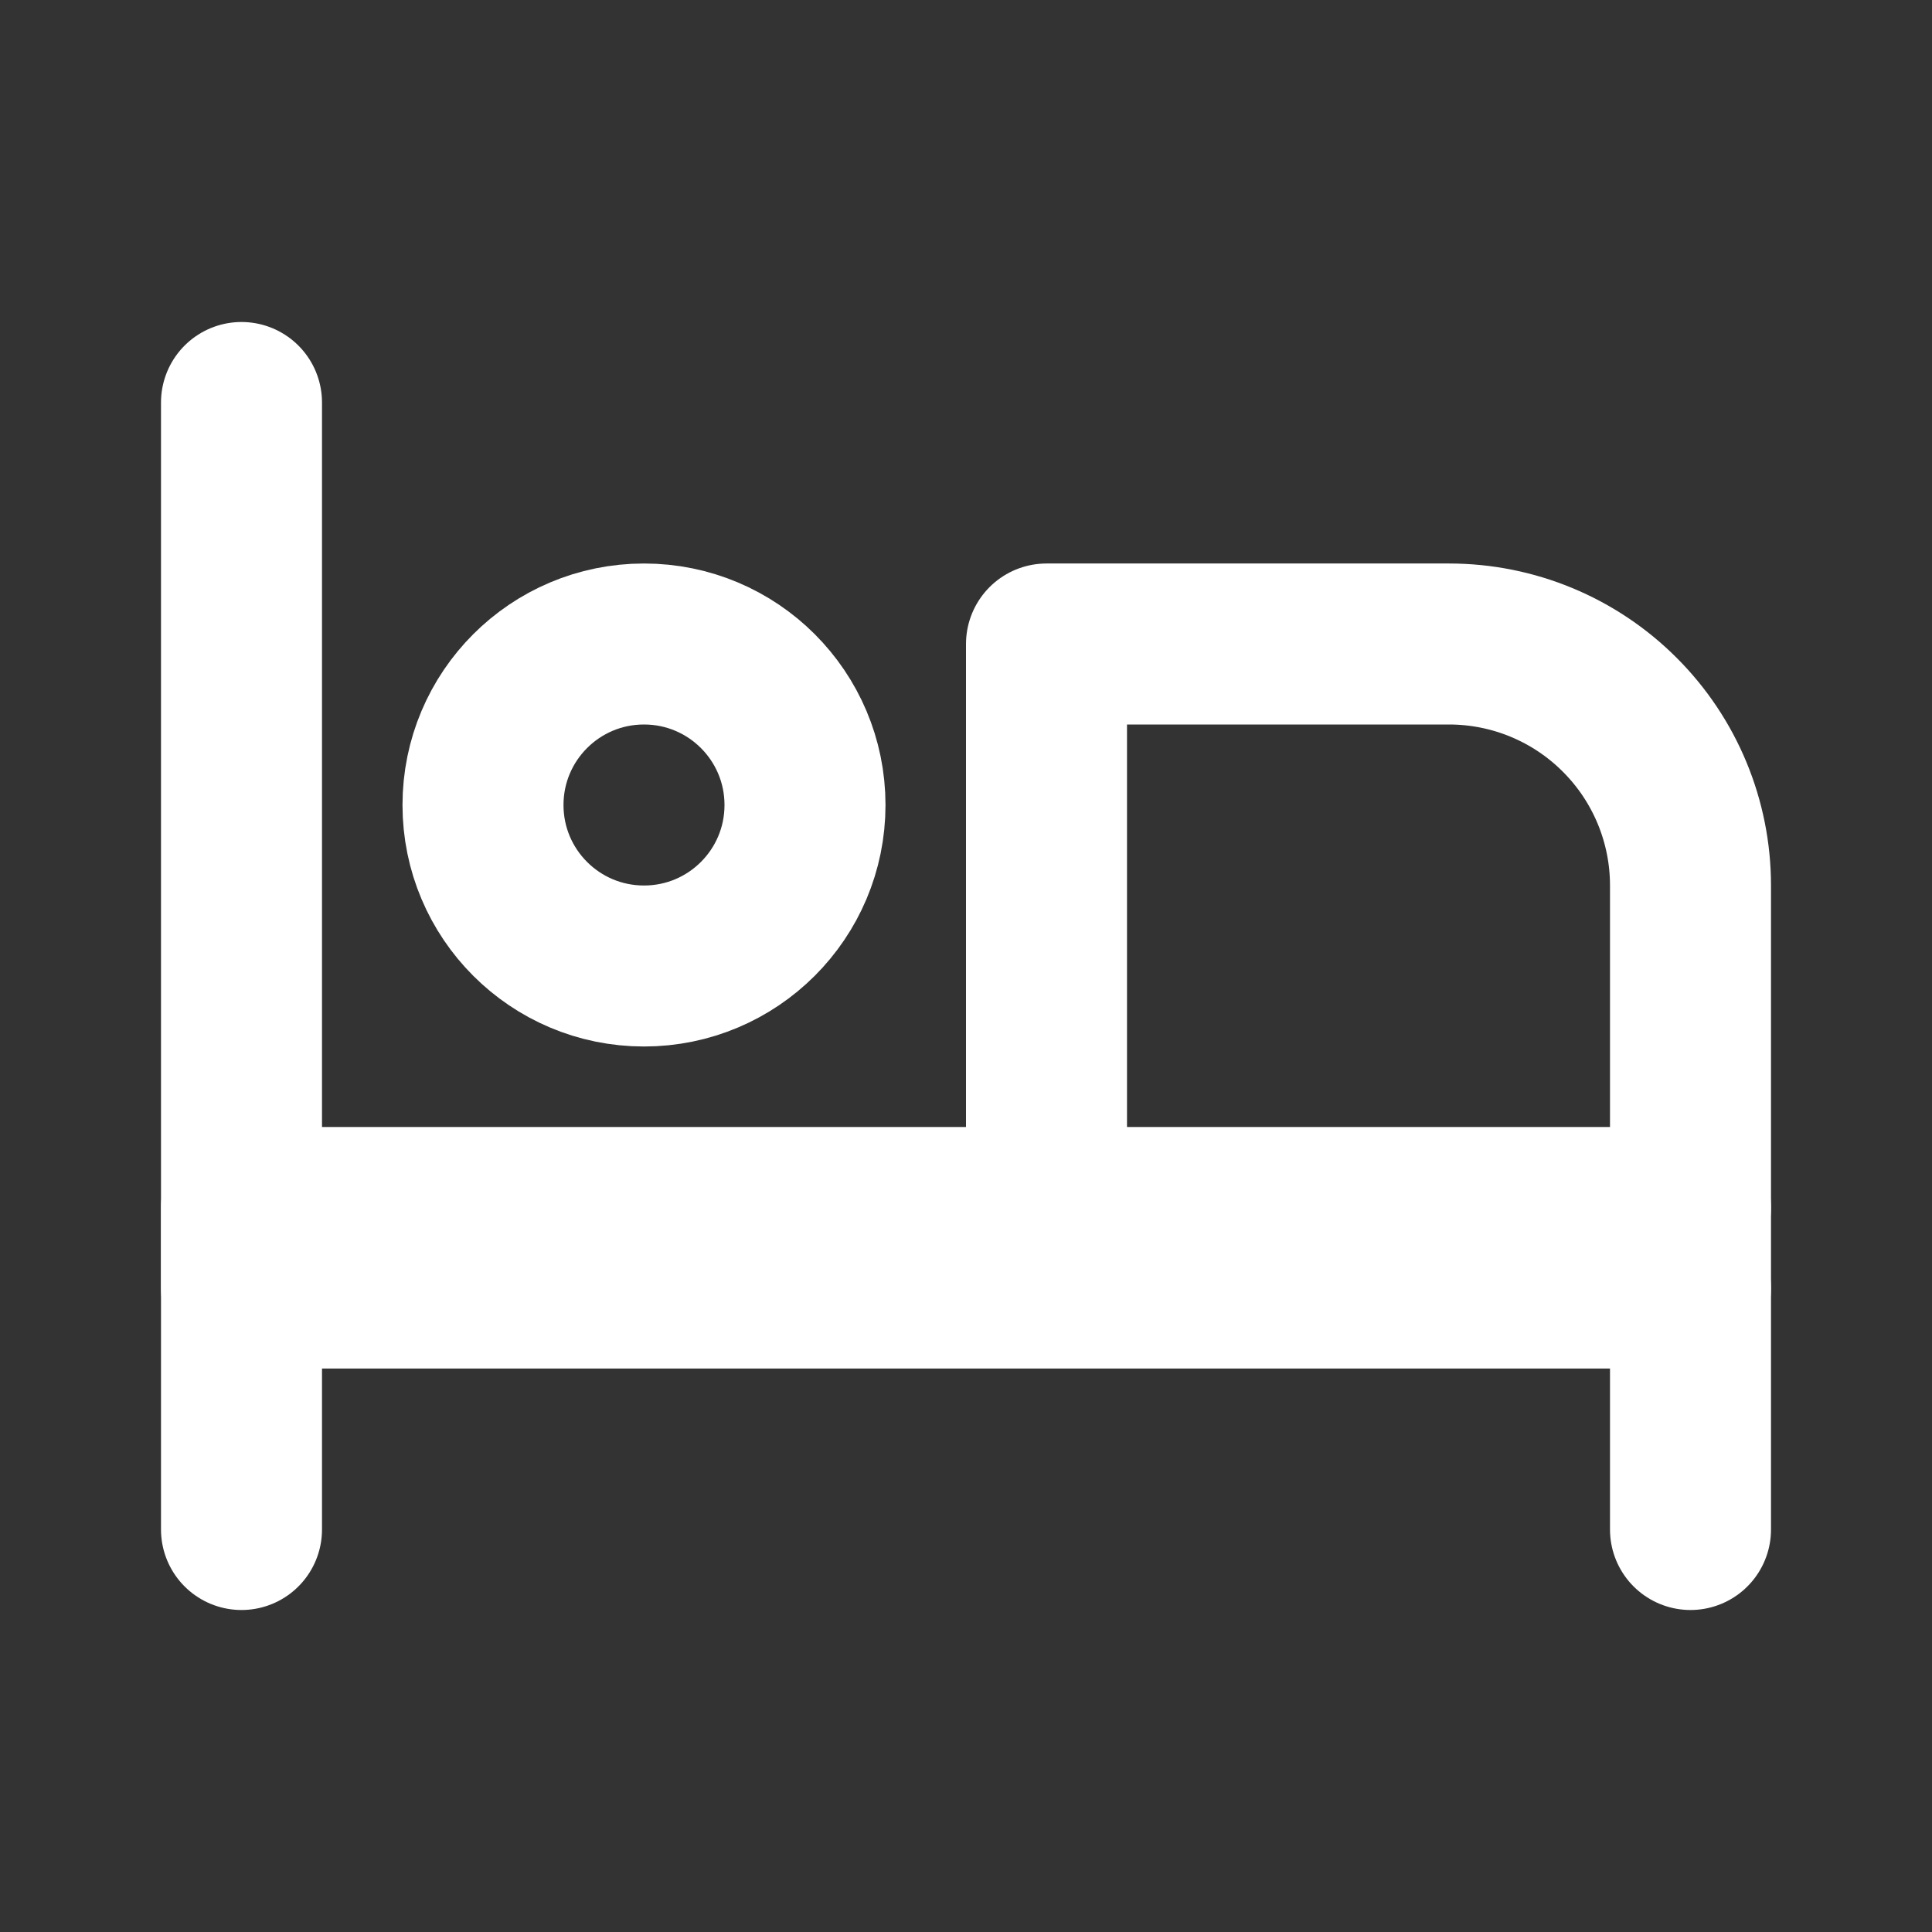<svg width="24" height="24" viewBox="0 0 24 24" fill="none" xmlns="http://www.w3.org/2000/svg">
<rect x="0" y="0" width="24" height="24" fill="#333333" stroke="none"/>
<path d="M8 12C9.105 12 10 11.105 10 10C10 8.895 9.105 8 8 8C6.895 8 6 8.895 6 10C6 11.105 6.895 12 8 12Z" stroke="white" stroke-width="2" stroke-linecap="round" stroke-linejoin="round"/>
<path d="M3 19V5" stroke="white" stroke-width="2" stroke-linecap="round" stroke-linejoin="round"/>
<path d="M21 16V19" stroke="white" stroke-width="2" stroke-linecap="round" stroke-linejoin="round"/>
<path d="M3 16V15H21V16H3Z" stroke="white" stroke-width="2" stroke-linecap="round" stroke-linejoin="round"/>
<path d="M21 15V11C21 10.204 20.684 9.441 20.121 8.879C19.559 8.316 18.796 8 18 8H13V15" stroke="white" stroke-width="2" stroke-linecap="round" stroke-linejoin="round"/>
</svg>
